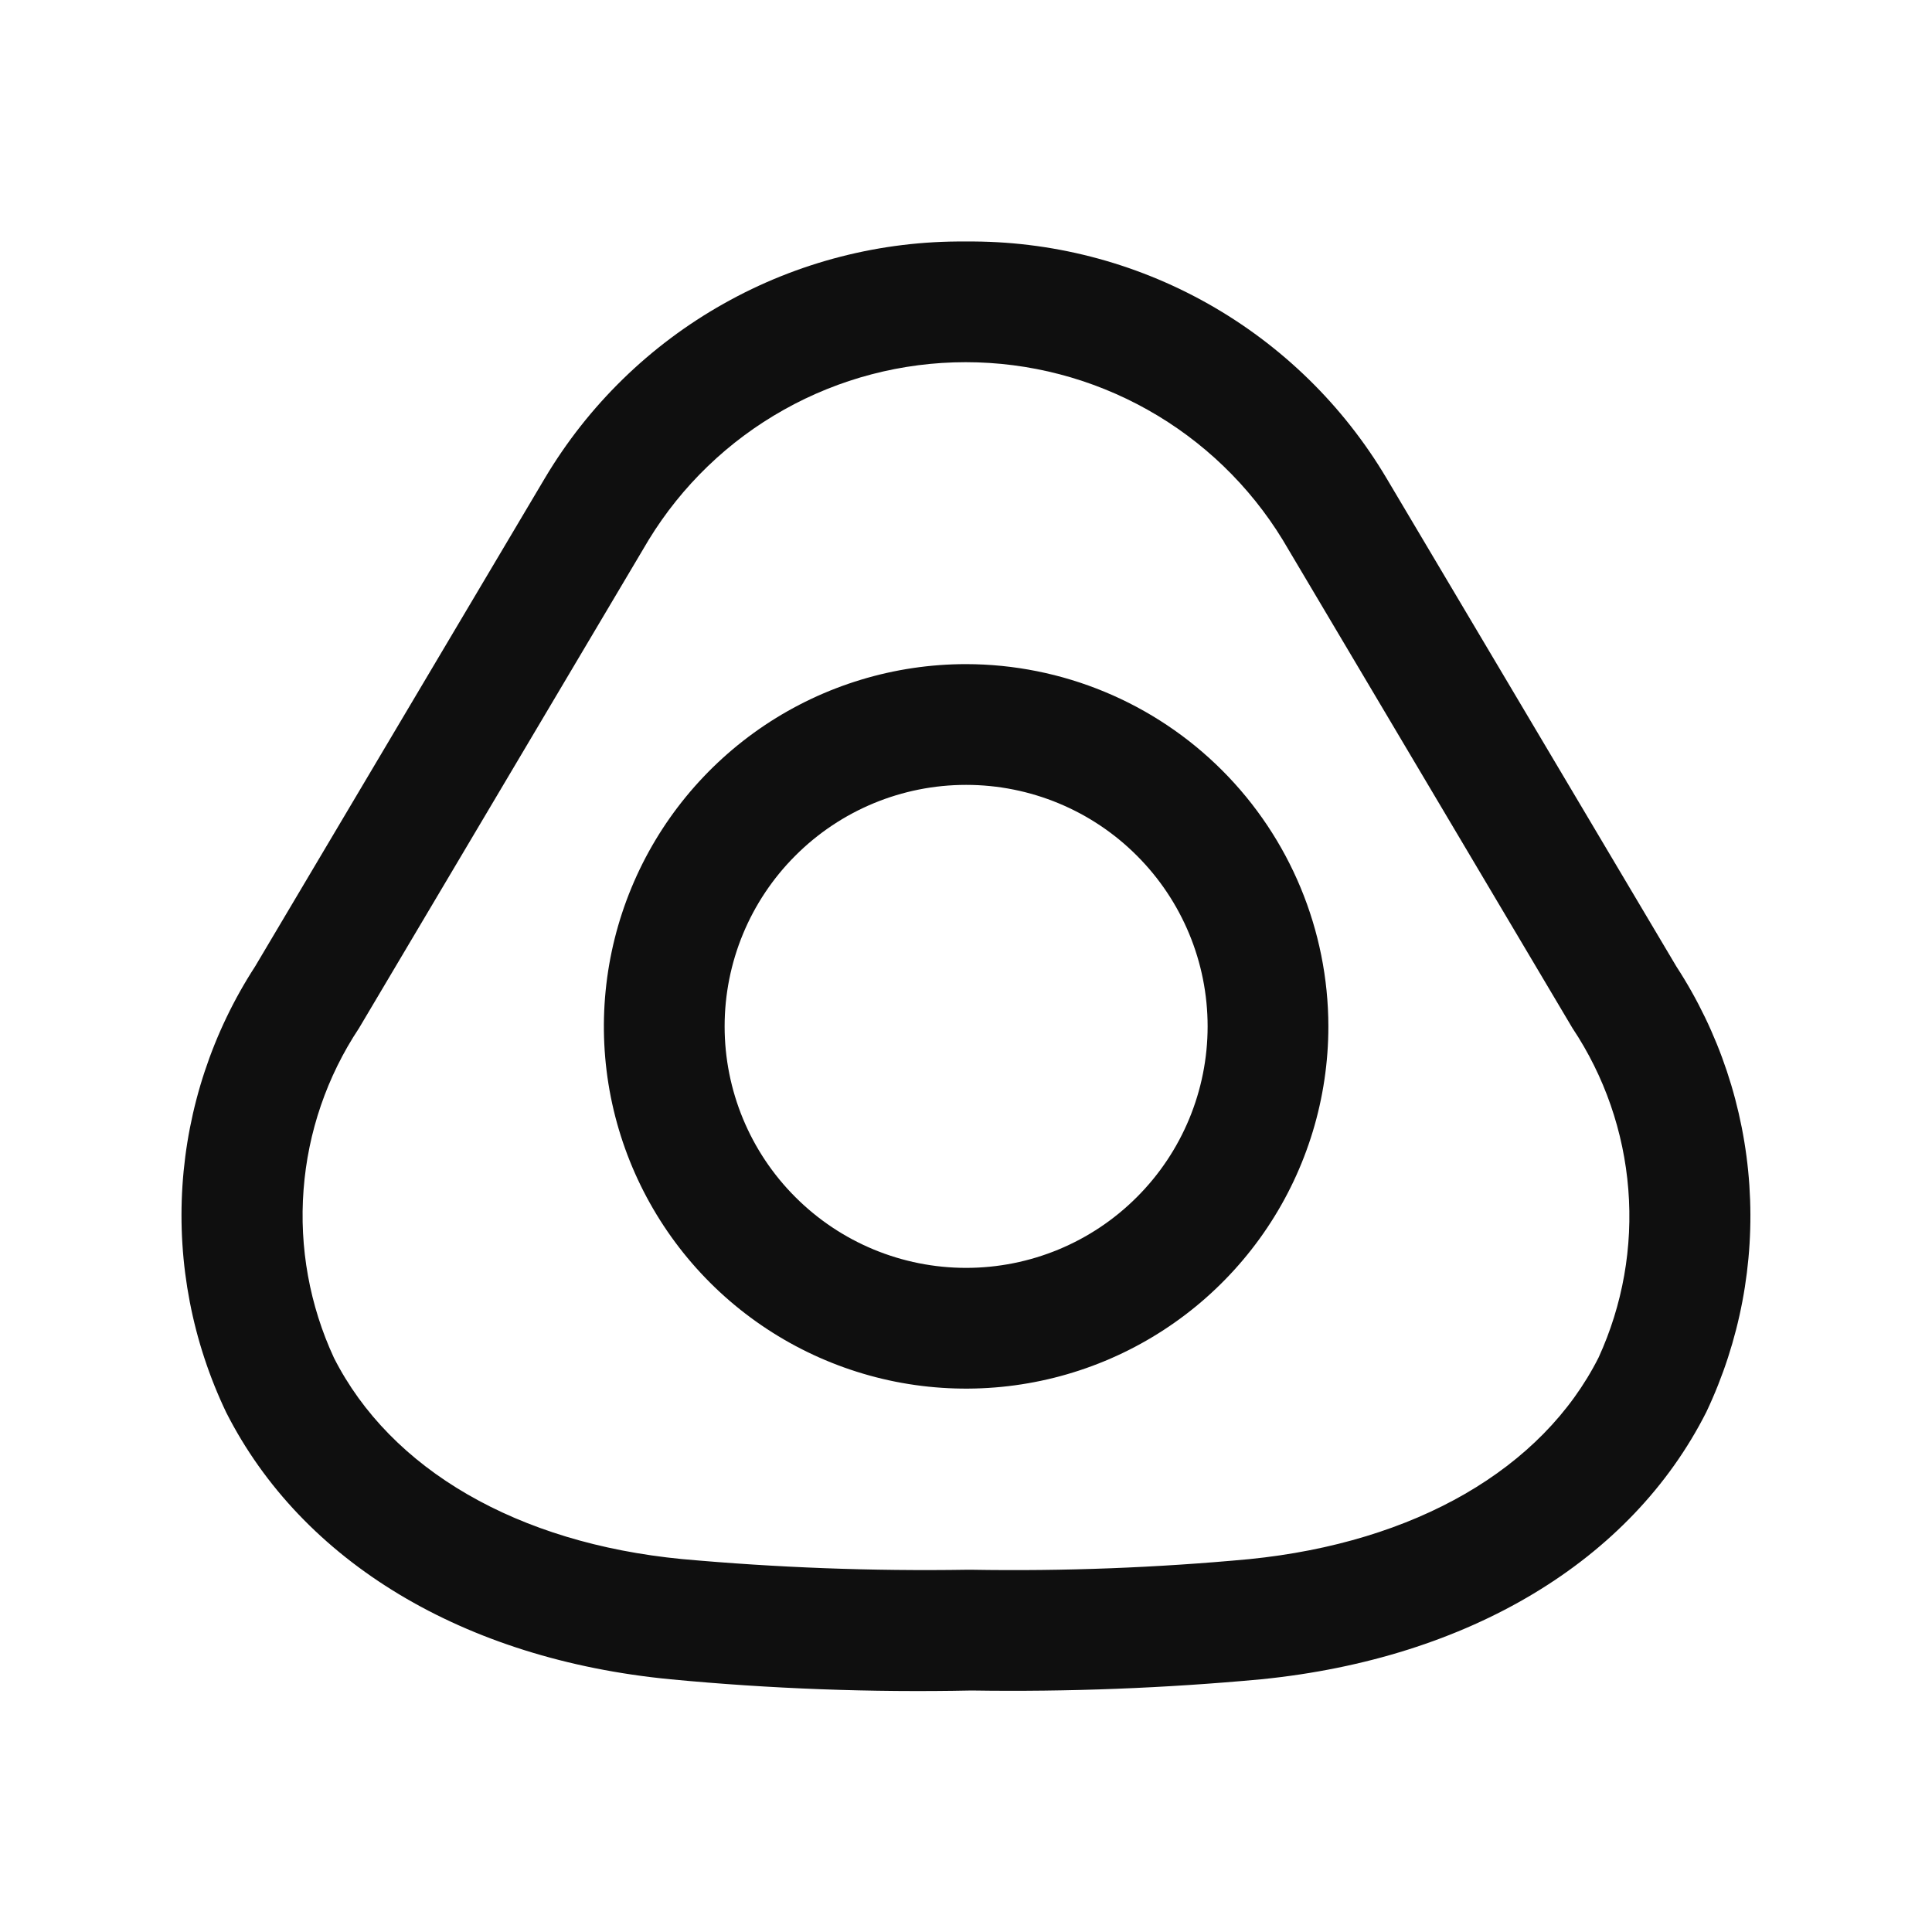 <svg width="32" height="32" viewBox="0 0 32 32" fill="none" xmlns="http://www.w3.org/2000/svg">
<path d="M27.766 16.008L22.967 7.924C22.251 6.717 21.23 5.719 20.007 5.03C18.784 4.341 17.401 3.986 15.997 4C14.593 3.986 13.21 4.341 11.986 5.03C10.762 5.718 9.74 6.716 9.023 7.923L4.225 16.008C3.52 17.095 3.106 18.346 3.022 19.639C2.938 20.932 3.188 22.226 3.747 23.395C5.003 25.871 7.683 27.483 11.102 27.814C12.76 27.972 14.426 28.034 16.092 28C17.695 28.024 19.297 27.962 20.893 27.814C24.331 27.468 27.017 25.854 28.263 23.386C28.817 22.216 29.062 20.924 28.975 19.632C28.888 18.341 28.472 17.093 27.766 16.008ZM26.478 22.484C25.546 24.331 23.438 25.548 20.694 25.824C19.162 25.967 17.624 26.026 16.085 26H16.027C14.447 26.025 12.867 25.965 11.294 25.823C8.572 25.559 6.471 24.343 5.531 22.49C5.128 21.62 4.955 20.662 5.028 19.706C5.1 18.75 5.416 17.829 5.946 17.03L10.743 8.944C11.293 8.044 12.065 7.301 12.985 6.786C13.904 6.27 14.941 5.999 15.995 5.999C17.049 5.999 18.086 6.27 19.006 6.786C19.925 7.301 20.697 8.044 21.247 8.944L26.045 17.029C26.576 17.826 26.894 18.745 26.97 19.7C27.046 20.655 26.877 21.613 26.478 22.484Z" fill="#0F0F0F"/>
<path d="M16.002 11C14.815 11 13.655 11.352 12.668 12.011C11.682 12.671 10.913 13.607 10.459 14.704C10.005 15.8 9.886 17.007 10.117 18.171C10.349 19.334 10.92 20.404 11.759 21.243C12.598 22.082 13.668 22.653 14.831 22.885C15.995 23.116 17.202 22.997 18.298 22.543C19.394 22.089 20.331 21.32 20.991 20.333C21.65 19.347 22.002 18.187 22.002 17C22 15.409 21.367 13.884 20.242 12.759C19.118 11.635 17.593 11.002 16.002 11ZM16.002 21C14.941 21 13.924 20.579 13.174 19.828C12.423 19.078 12.002 18.061 12.002 17C12.002 15.939 12.423 14.922 13.174 14.172C13.924 13.421 14.941 13 16.002 13C17.063 13 18.08 13.421 18.83 14.172C19.581 14.922 20.002 15.939 20.002 17C20.002 18.061 19.581 19.078 18.83 19.828C18.08 20.579 17.063 21 16.002 21Z" fill="#0F0F0F"/>
</svg>
